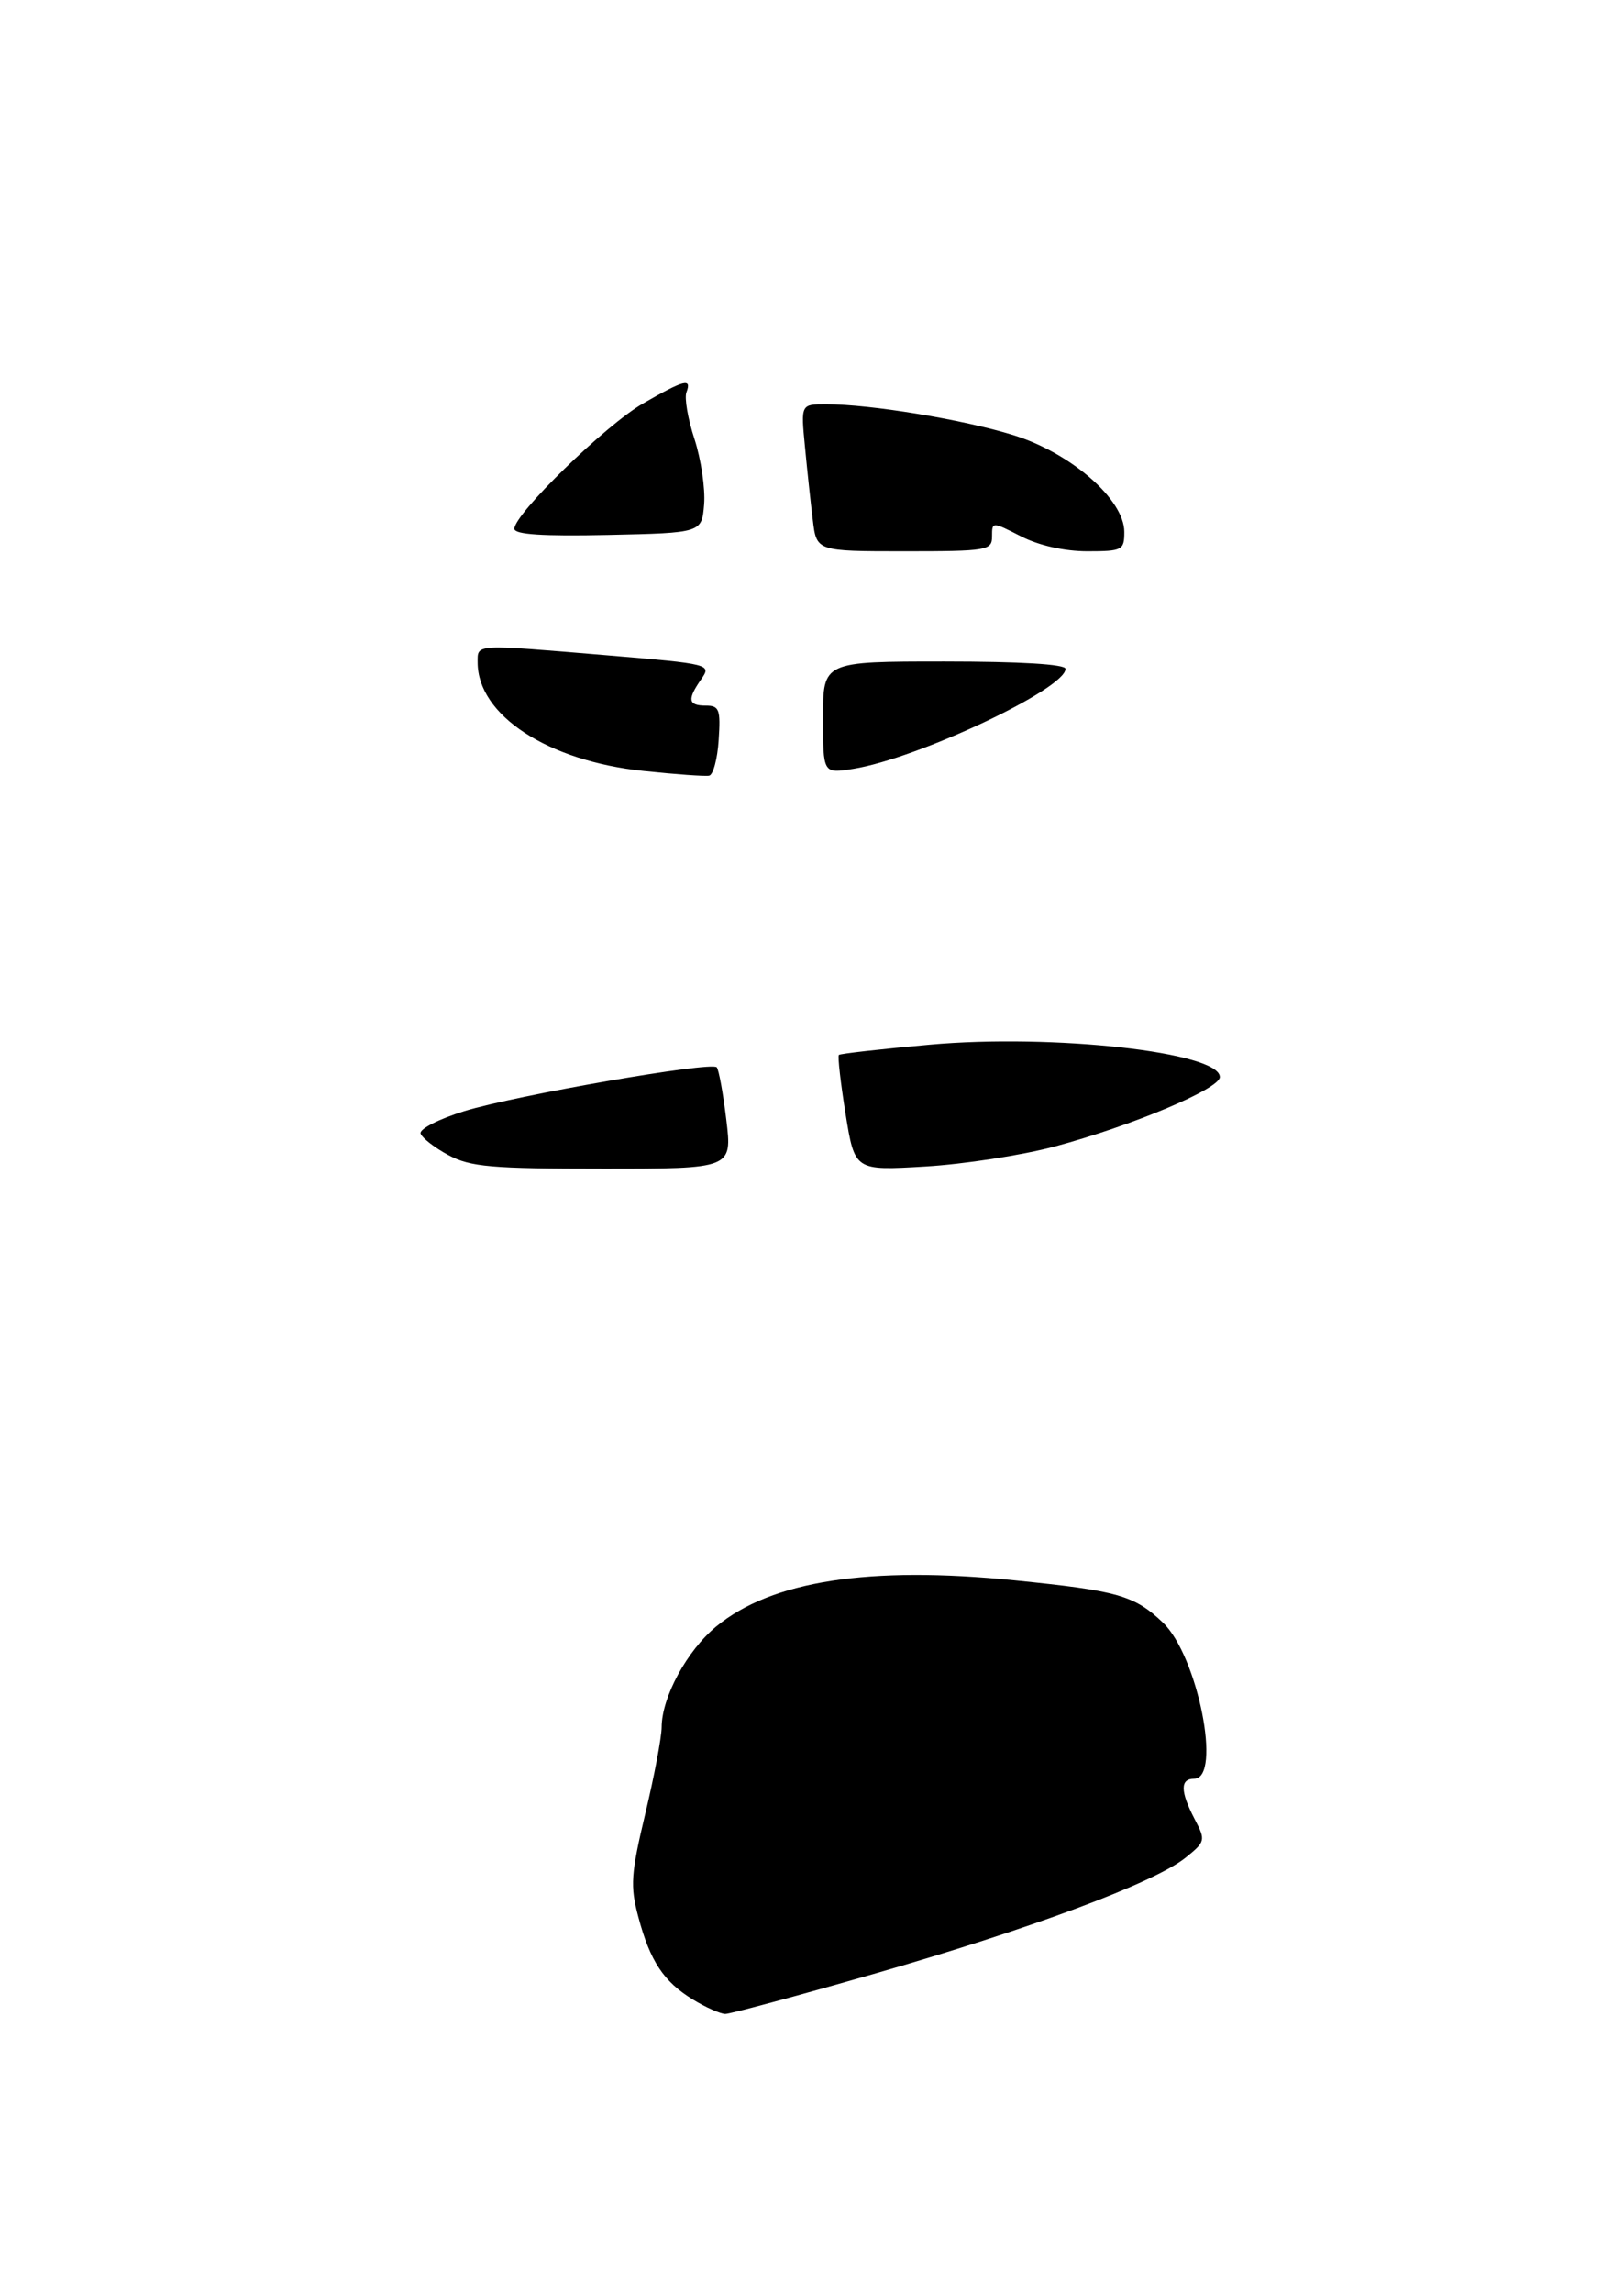 <?xml version="1.0" encoding="UTF-8" standalone="no"?>
<!DOCTYPE svg PUBLIC "-//W3C//DTD SVG 1.1//EN" "http://www.w3.org/Graphics/SVG/1.1/DTD/svg11.dtd" >
<svg xmlns="http://www.w3.org/2000/svg" xmlns:xlink="http://www.w3.org/1999/xlink" version="1.1" viewBox="0 0 221 312">
 <g >
 <path fill="currentColor"
d=" M 94.30 272.04 C 90.31 269.61 88.46 266.81 86.86 260.77 C 85.74 256.59 85.86 254.96 87.81 246.77 C 89.03 241.67 90.03 236.38 90.04 235.00 C 90.05 230.91 93.48 224.57 97.47 221.28 C 105.01 215.07 118.29 213.01 138.05 215.00 C 152.14 216.42 154.37 217.05 158.27 220.77 C 162.99 225.28 166.32 242.00 162.50 242.00 C 160.58 242.00 160.61 243.72 162.57 247.49 C 164.09 250.39 164.05 250.55 161.32 252.75 C 157.09 256.15 140.09 262.48 118.85 268.57 C 108.43 271.56 99.36 274.00 98.70 274.00 C 98.04 273.99 96.06 273.12 94.30 272.04 Z  M 61.04 157.16 C 59.15 156.15 57.44 154.82 57.24 154.22 C 57.04 153.61 59.71 152.25 63.19 151.17 C 70.19 149.02 96.73 144.40 97.53 145.20 C 97.81 145.48 98.40 148.70 98.84 152.35 C 99.64 159.00 99.64 159.00 82.06 159.00 C 66.89 159.00 64.00 158.75 61.04 157.16 Z  M 115.07 151.56 C 114.39 147.31 113.98 143.70 114.16 143.52 C 114.35 143.35 119.90 142.72 126.50 142.13 C 143.28 140.62 166.00 143.15 166.00 146.53 C 166.00 148.14 154.06 153.16 143.50 155.99 C 139.10 157.16 131.18 158.39 125.91 158.70 C 116.32 159.27 116.32 159.27 115.07 151.56 Z  M 87.58 104.89 C 74.52 103.53 65.00 97.30 65.00 90.13 C 65.00 87.59 64.38 87.63 82.68 89.16 C 96.67 90.34 96.84 90.38 95.43 92.40 C 93.49 95.18 93.63 96.00 96.05 96.00 C 97.88 96.00 98.08 96.53 97.80 100.67 C 97.64 103.24 97.05 105.43 96.50 105.53 C 95.95 105.64 91.93 105.35 87.58 104.89 Z  M 112.00 97.63 C 112.00 90.00 112.00 90.00 128.50 90.00 C 138.81 90.00 145.00 90.37 145.00 91.00 C 145.00 93.73 124.91 103.19 116.11 104.60 C 112.00 105.26 112.00 105.26 112.00 97.63 Z  M 110.61 70.75 C 110.32 68.41 109.84 63.91 109.54 60.75 C 108.98 55.00 108.98 55.00 112.42 55.00 C 118.43 55.00 131.02 57.07 137.87 59.19 C 145.72 61.61 153.00 67.95 153.00 72.37 C 153.00 74.86 152.74 75.00 147.96 75.00 C 144.88 75.00 141.38 74.22 138.96 72.98 C 135.00 70.96 135.00 70.96 135.00 72.98 C 135.00 74.89 134.37 75.00 123.06 75.00 C 111.12 75.00 111.12 75.00 110.61 70.75 Z  M 70.00 71.94 C 70.00 69.91 82.41 57.83 87.50 54.90 C 93.12 51.66 94.17 51.39 93.41 53.38 C 93.12 54.14 93.61 57.00 94.51 59.74 C 95.40 62.48 95.99 66.47 95.82 68.61 C 95.50 72.50 95.50 72.50 82.75 72.78 C 73.86 72.97 70.00 72.72 70.00 71.94 Z "/>
</g>
</svg>